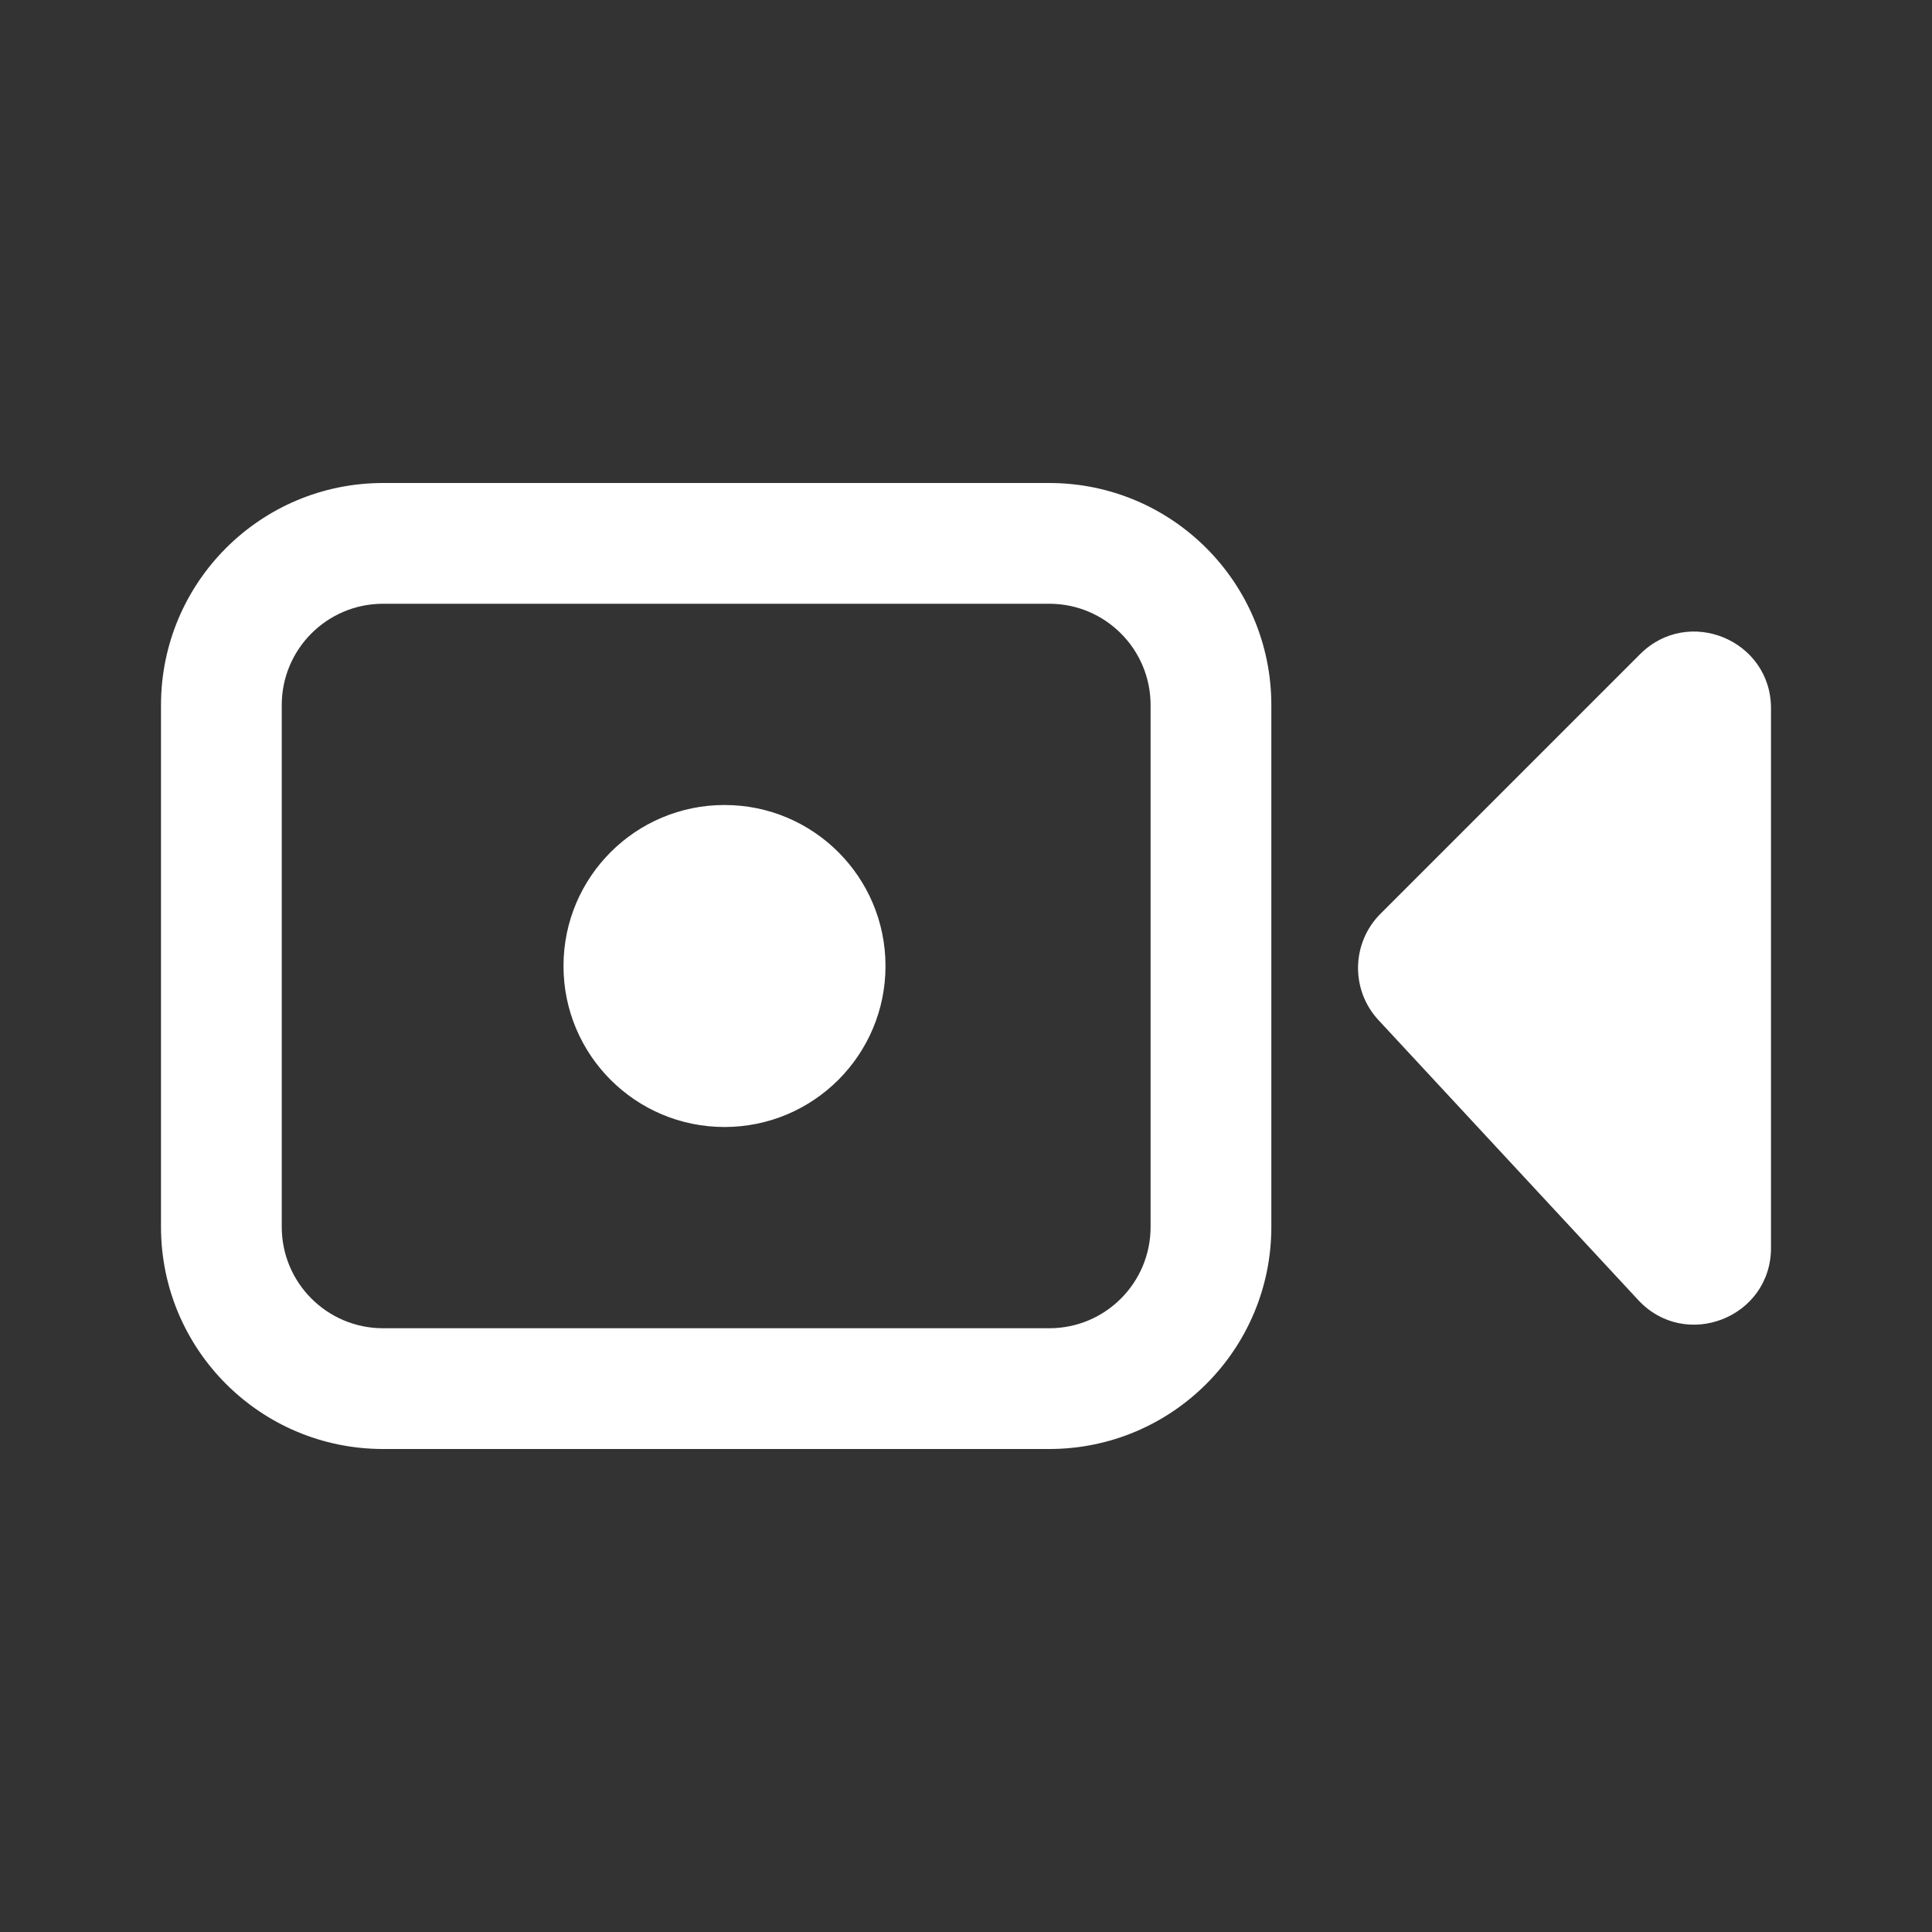 <svg width="24" height="24" viewBox="0 0 24 24" fill="none" xmlns="http://www.w3.org/2000/svg">
<rect x="0" y="0" width="24" height="24" fill="#333333" stroke="none"/>
<path fill-rule="evenodd" clip-rule="evenodd" d="M2 8.759C2 7.235 3.235 6 4.759 6H13.034C14.558 6 15.793 7.235 15.793 8.759V15.241C15.793 16.765 14.558 18 13.034 18H4.759C3.235 18 2 16.765 2 15.241V8.759ZM4.759 7.5H13.034C13.73 7.5 14.293 8.064 14.293 8.759V15.241C14.293 15.937 13.73 16.5 13.034 16.5H4.759C4.064 16.5 3.5 15.937 3.5 15.241V8.759C3.5 8.063 4.064 7.5 4.759 7.5Z" fill="white"/>
<path d="M22 8.799C22 7.951 20.974 7.526 20.374 8.126L17.149 11.351C16.787 11.713 16.776 12.297 17.124 12.672L20.35 16.149C20.939 16.784 22 16.367 22 15.502V8.799Z" fill="white"/>
<path d="M11 12C11 13.105 10.105 14 9 14C7.895 14 7 13.105 7 12C7 10.895 7.895 10 9 10C10.105 10 11 10.895 11 12Z" fill="white"/>
</svg>
